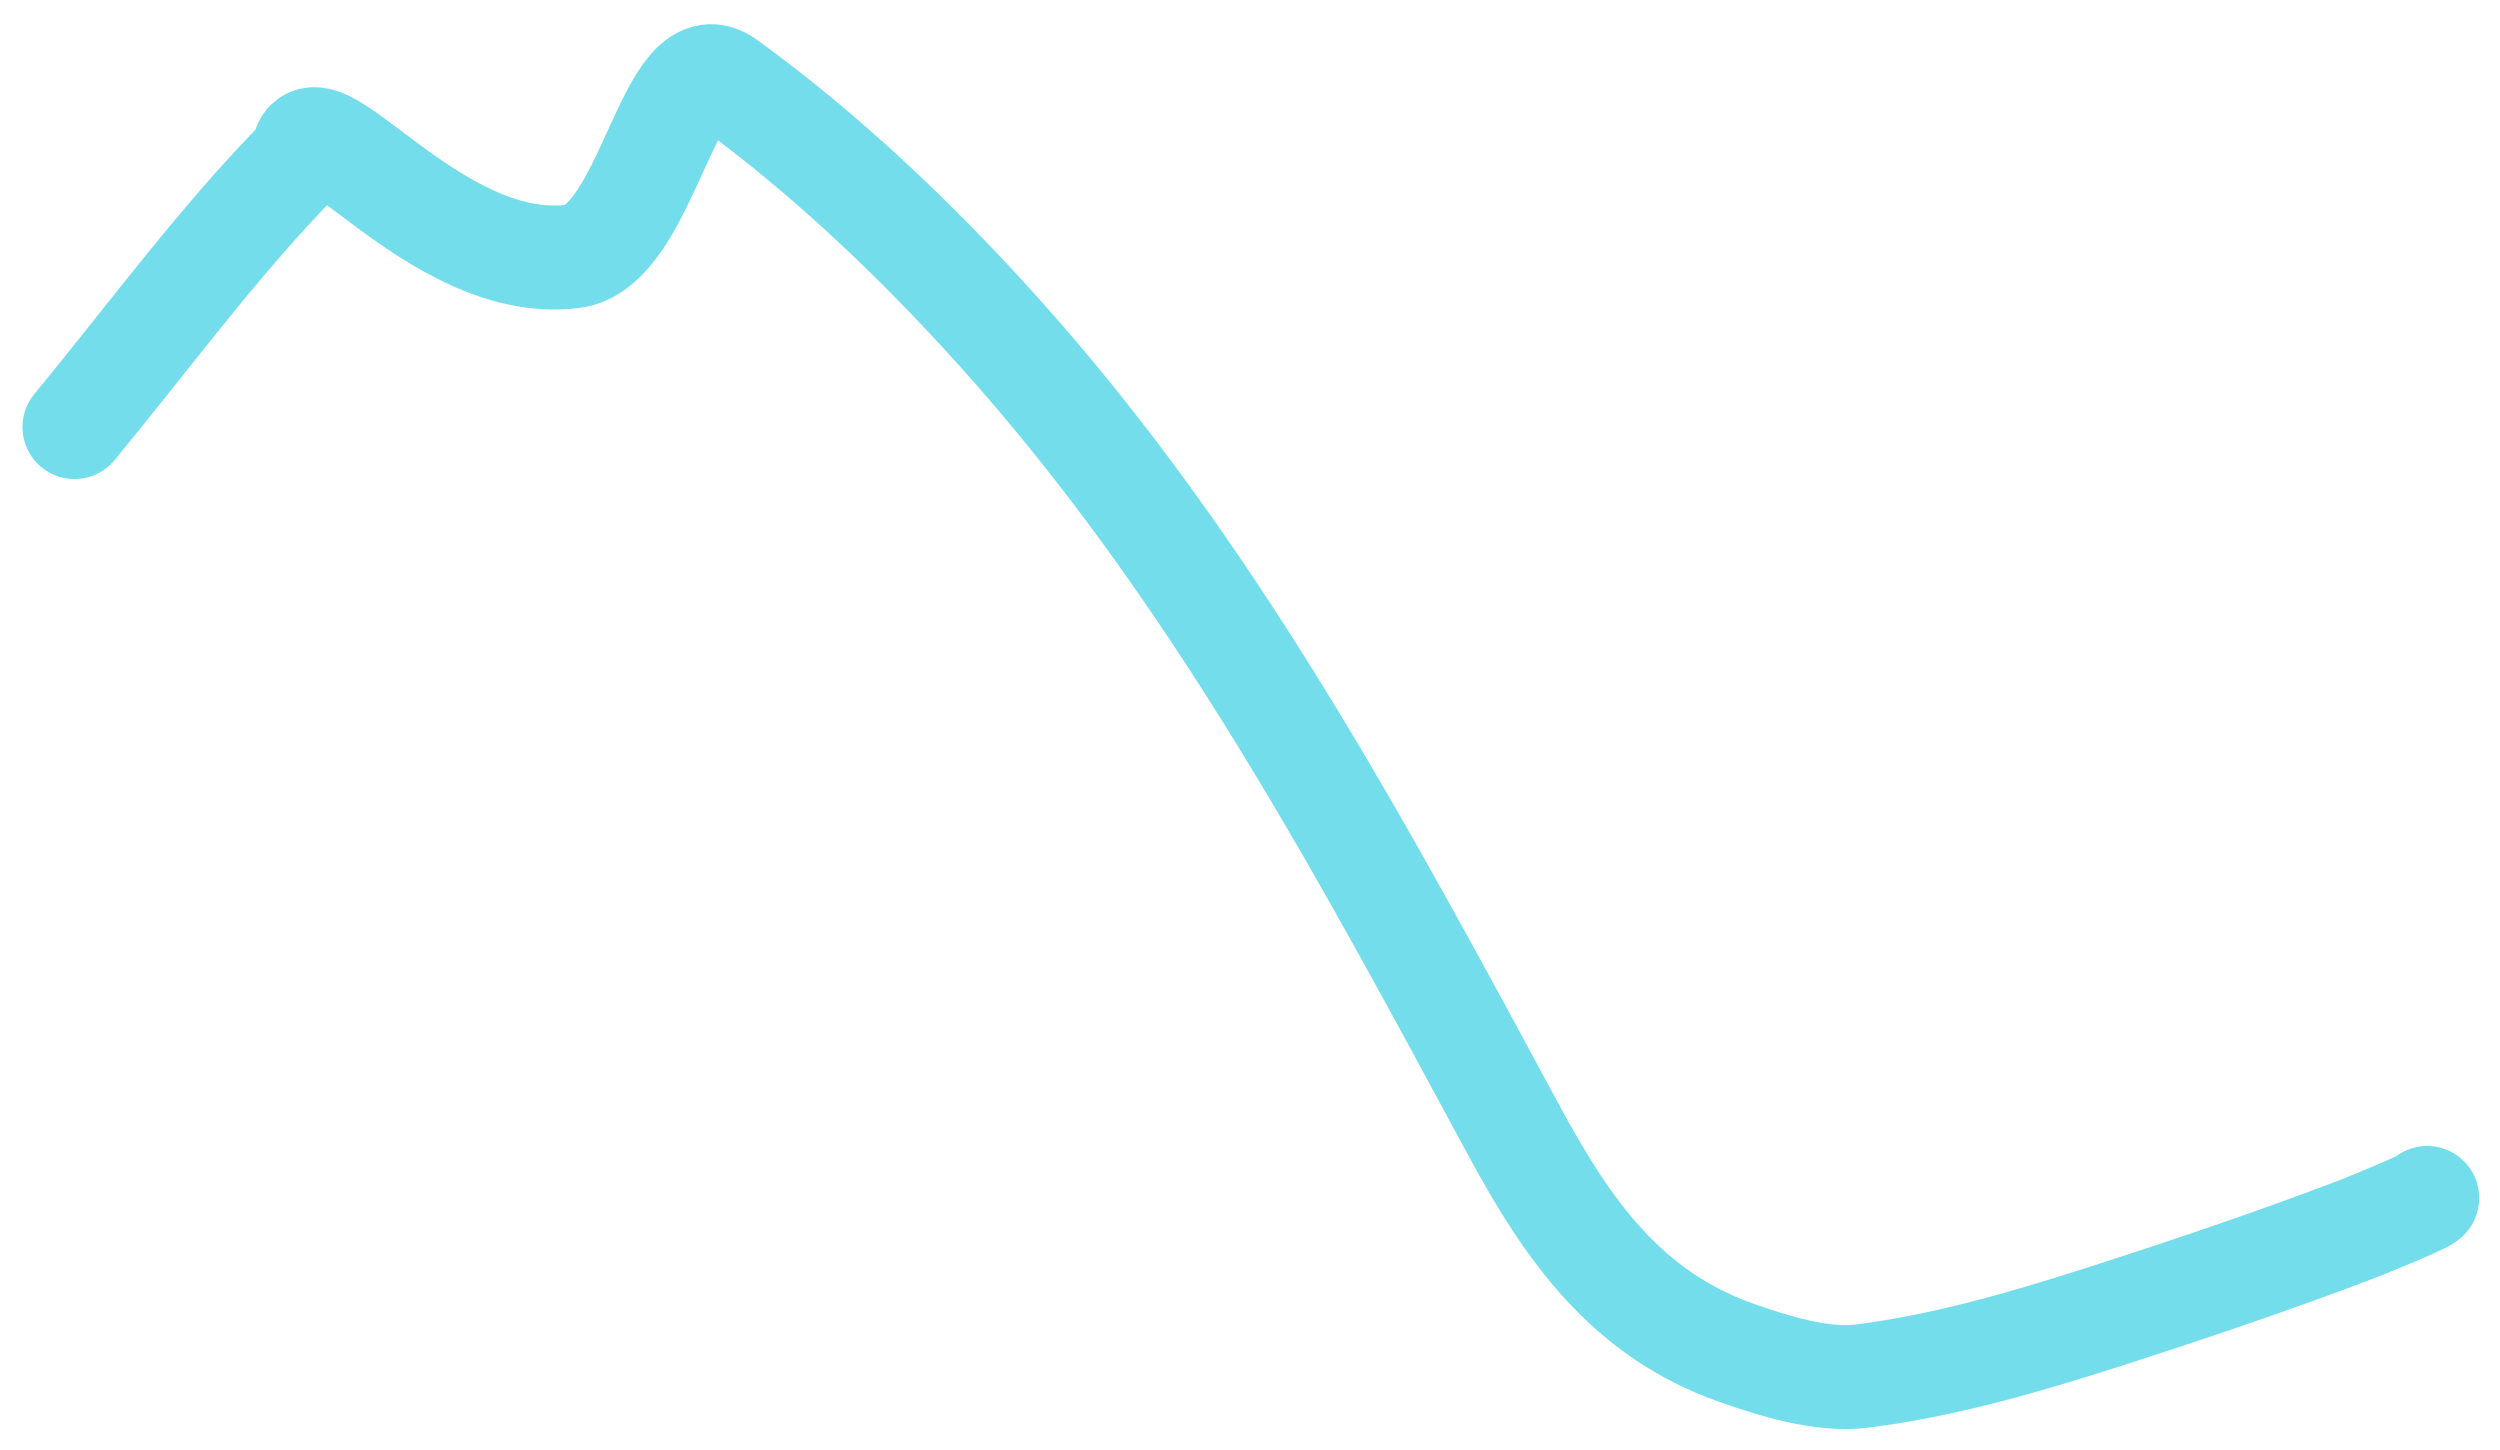 <svg width="481" height="279" viewBox="0 0 481 279" fill="none" xmlns="http://www.w3.org/2000/svg">
<g id="Vector 6" filter="url(#filter0_d_11_15)">
<path d="M466.995 226.486C467.43 226.866 455.23 231.82 453.934 232.315C437.802 238.479 421.326 244.048 404.89 249.327C389.855 254.156 373.857 258.834 358.117 260.772C350.523 261.707 341.237 258.793 334.229 256.333C312.938 248.859 301.662 232.74 291.249 213.459C262.011 159.319 233.233 105.367 191.68 59.304C176.029 41.954 158.693 25.465 139.735 11.729C128.614 3.672 124.682 43.589 110.113 45.345C83.107 48.601 59.361 11.966 58.216 25.994C42.609 41.683 28.411 61.118 14.325 78.165" stroke="#73DDEC" stroke-width="20" stroke-linecap="round"/>
</g>
<defs>
<filter id="filter0_d_11_15" x="0.325" y="0.652" width="480.682" height="278.295" filterUnits="userSpaceOnUse" color-interpolation-filters="sRGB">
<feFlood flood-opacity="0" result="BackgroundImageFix"/>
<feColorMatrix in="SourceAlpha" type="matrix" values="0 0 0 0 0 0 0 0 0 0 0 0 0 0 0 0 0 0 127 0" result="hardAlpha"/>
<feOffset dy="4"/>
<feGaussianBlur stdDeviation="2"/>
<feComposite in2="hardAlpha" operator="out"/>
<feColorMatrix type="matrix" values="0 0 0 0 0 0 0 0 0 0 0 0 0 0 0 0 0 0 0.9 0"/>
<feBlend mode="normal" in2="BackgroundImageFix" result="effect1_dropShadow_11_15"/>
<feBlend mode="normal" in="SourceGraphic" in2="effect1_dropShadow_11_15" result="shape"/>
</filter>
</defs>
</svg>
